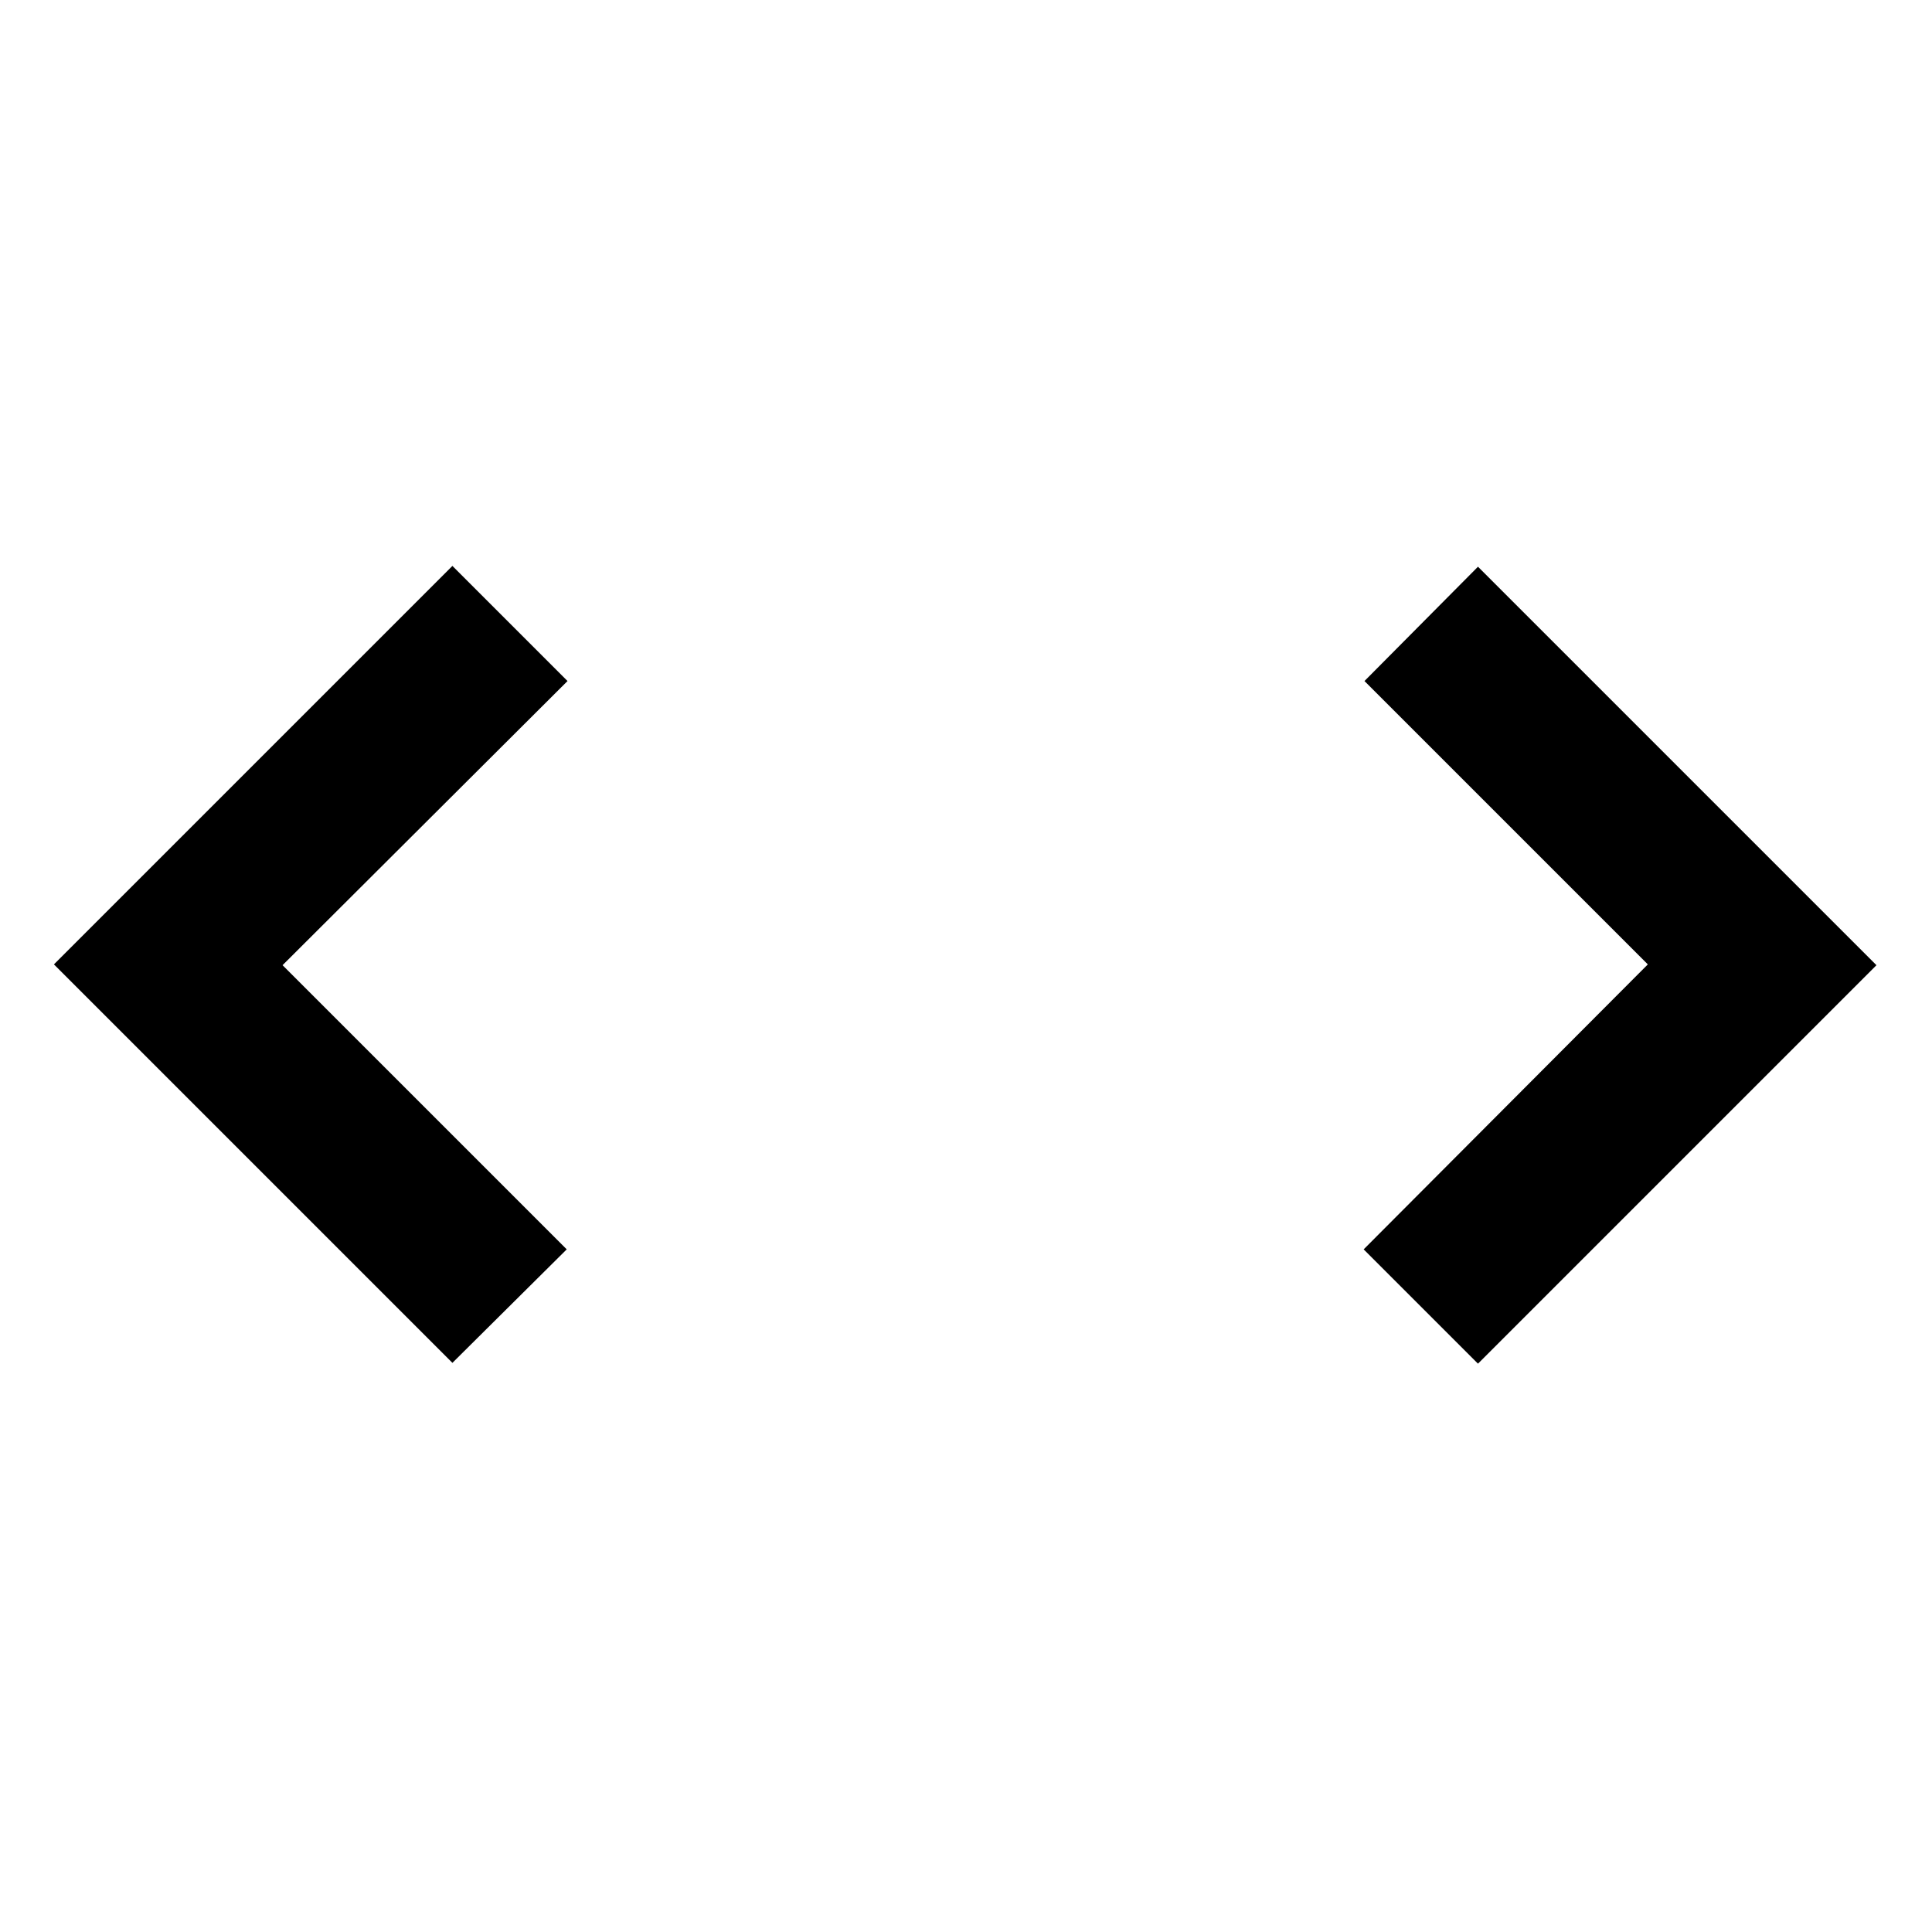 <svg viewBox="0 0 24 24" xmlns="http://www.w3.org/2000/svg"><path fill="none" d="M0 0h24v24H0Z"/><path d="M16.95 8.46l1.41-1.42 4.95 4.95 -4.95 4.95 -1.42-1.42 3.53-3.54 -3.54-3.54Zm-9.9 0l-3.54 3.53 3.53 3.53 -1.42 1.41 -4.95-4.95 4.95-4.95 1.41 1.41Z"/></svg>